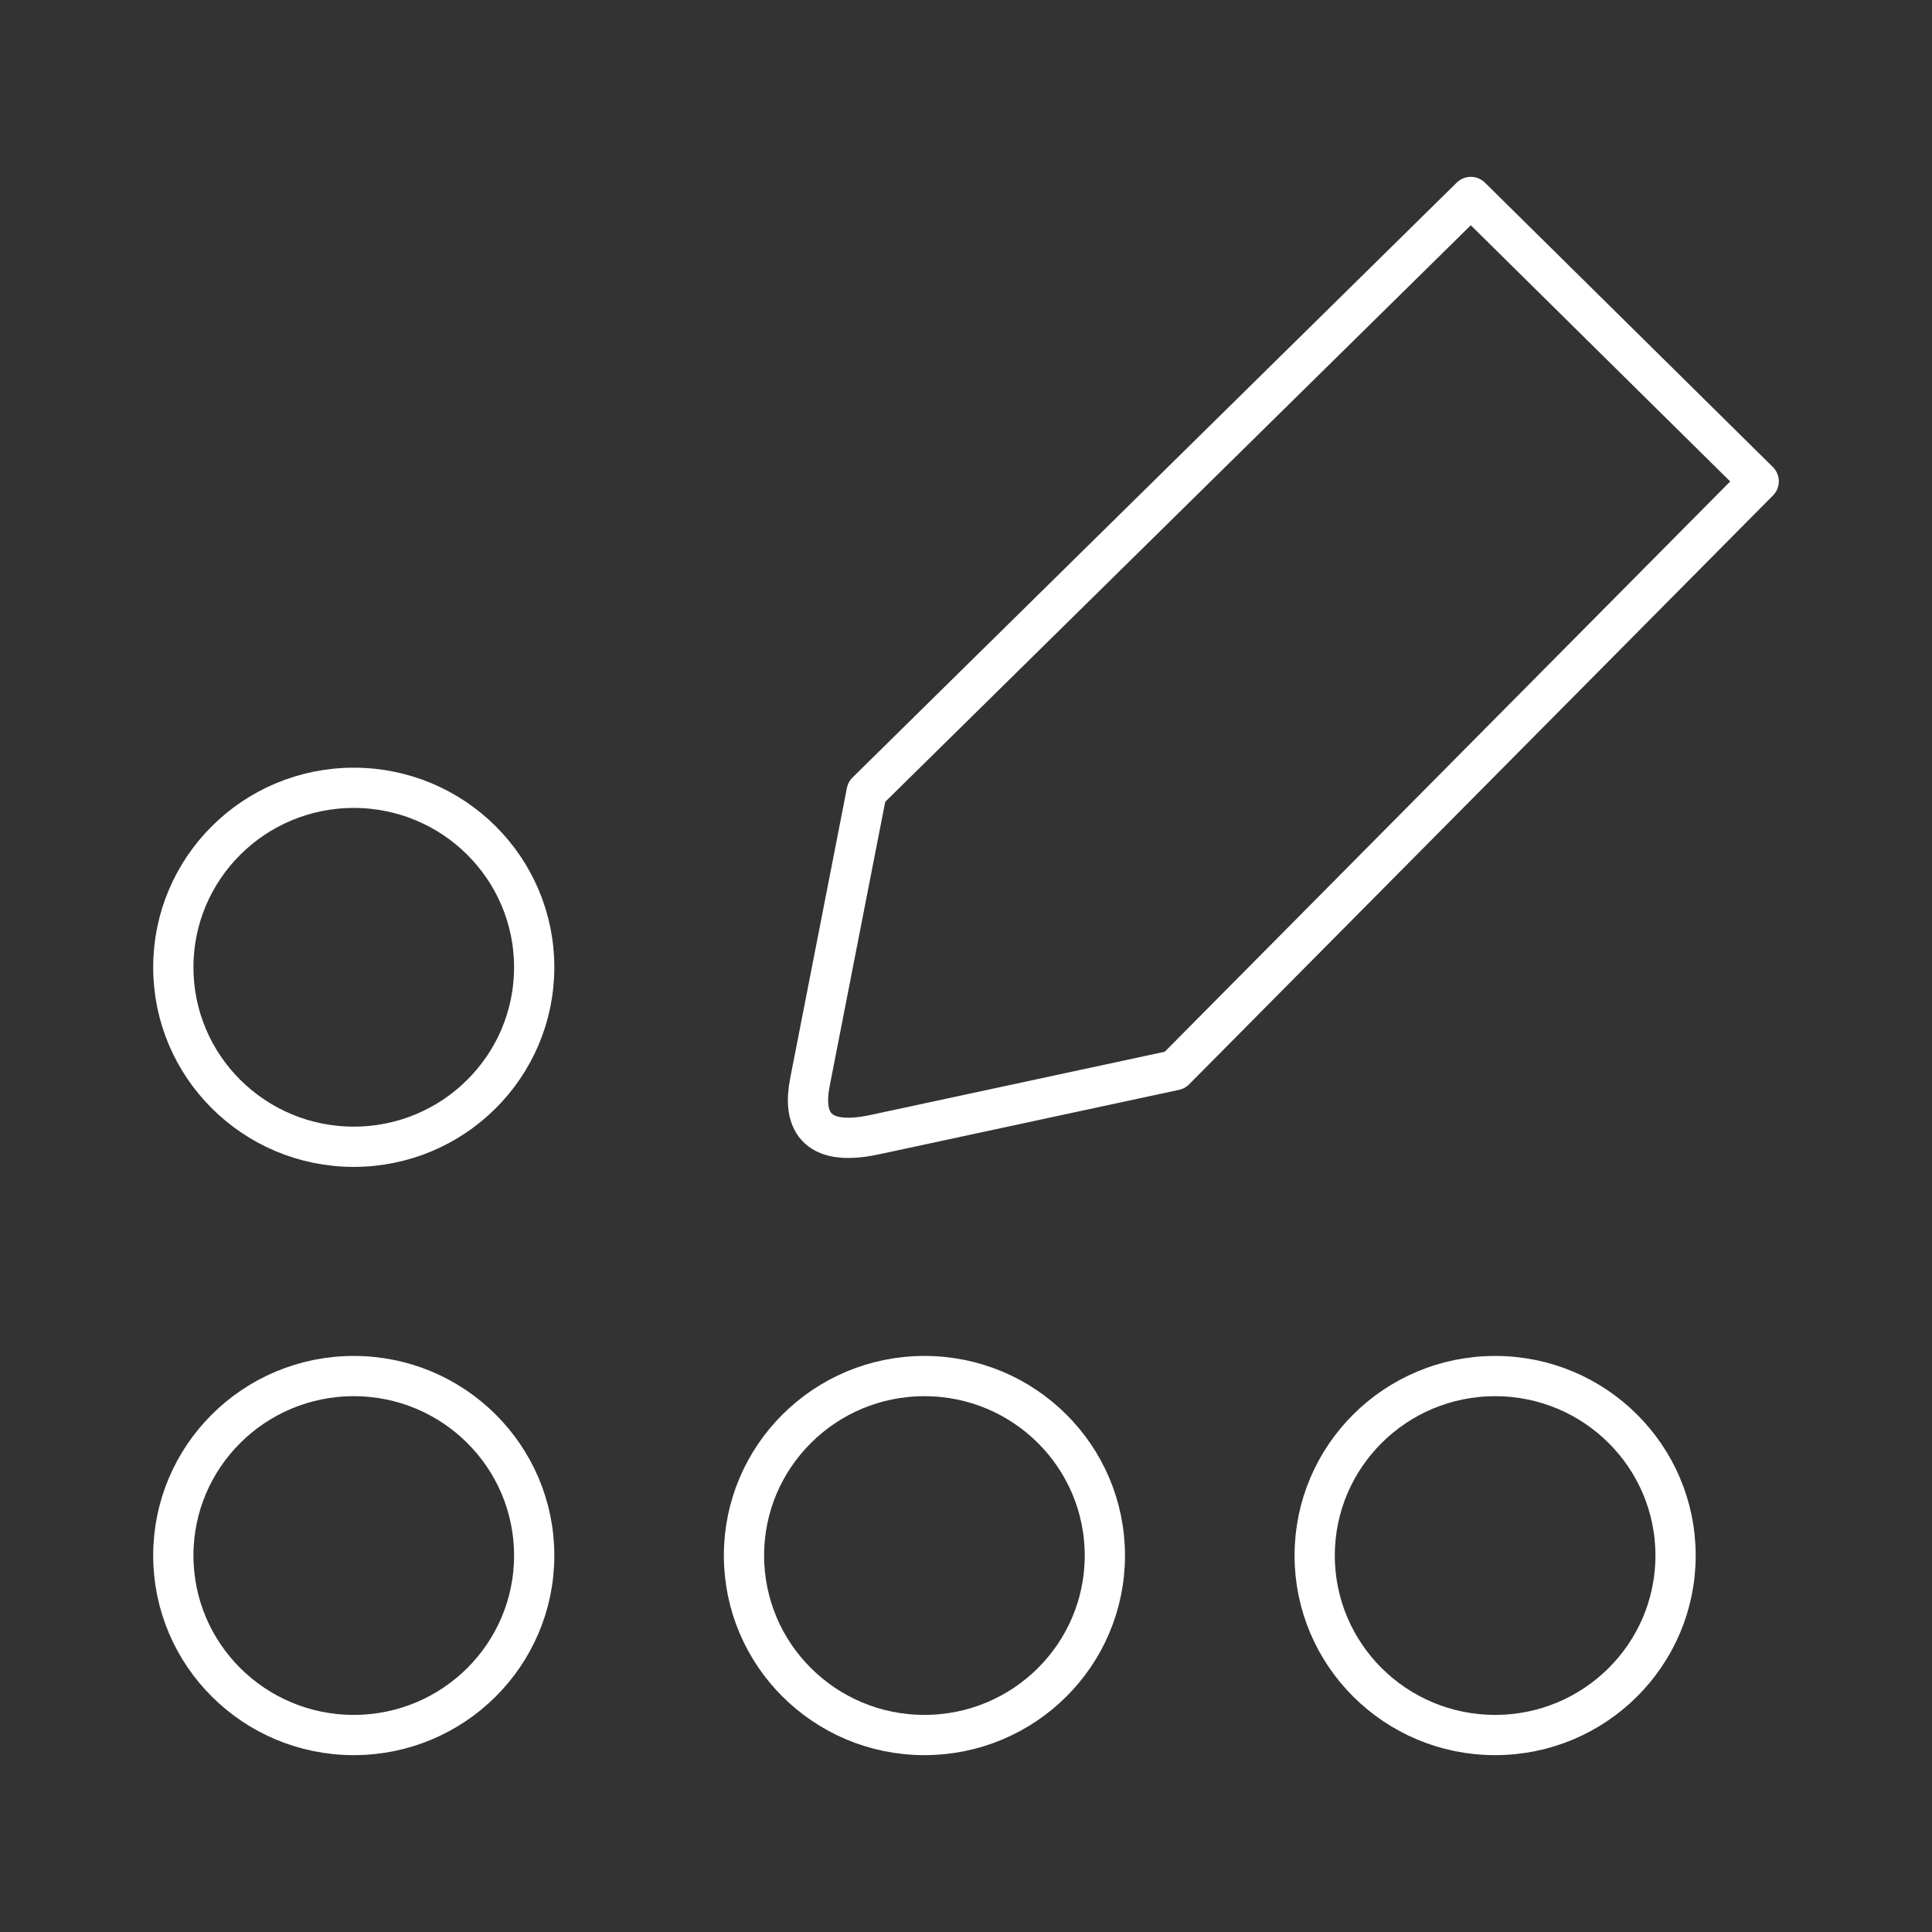 <svg xmlns="http://www.w3.org/2000/svg" xml:space="preserve" id="Layer_1" x="0" y="0" style="enable-background:new 0 0 48 48" version="1.1" viewBox="0 0 48 48">
  <rect x="0" y="0" width="48" height="48" fill="#333333" stroke="none"/>
  <style id="style914" type="text/css">
    .st0{fill:none;stroke:#fff;stroke-linecap:round;stroke-linejoin:round}
  </style>
  <ellipse id="path819" cx="8.789" cy="24.032" rx="4.483" ry="4.459" style="opacity:1;vector-effect:none;fill:none;fill-opacity:1;stroke:#fff;stroke-width:1;stroke-linecap:round;stroke-linejoin:round;stroke-miterlimit:4;stroke-dasharray:none;stroke-dashoffset:0;stroke-opacity:1"/>
  <ellipse id="path819-6" cx="8.789" cy="38.647" rx="4.483" ry="4.459" style="opacity:1;vector-effect:none;fill:none;fill-opacity:1;stroke:#fff;stroke-width:1;stroke-linecap:round;stroke-linejoin:round;stroke-miterlimit:4;stroke-dasharray:none;stroke-dashoffset:0;stroke-opacity:1"/>
  <ellipse id="path819-9" cx="22.967" cy="38.647" rx="4.483" ry="4.459" style="opacity:1;vector-effect:none;fill:none;fill-opacity:1;stroke:#fff;stroke-width:1;stroke-linecap:round;stroke-linejoin:round;stroke-miterlimit:4;stroke-dasharray:none;stroke-dashoffset:0;stroke-opacity:1"/>
  <ellipse id="path819-3" cx="37.146" cy="38.647" rx="4.483" ry="4.459" style="opacity:1;vector-effect:none;fill:none;fill-opacity:1;stroke:#fff;stroke-width:1;stroke-linecap:round;stroke-linejoin:round;stroke-miterlimit:4;stroke-dasharray:none;stroke-dashoffset:0;stroke-opacity:1"/>
  <path id="path848" d="m36.542 4.894 7.152 7.064-14.506 14.63-7.455 1.602c-1.54.331-1.783-.426-1.611-1.302l1.41-7.215z" style="fill:none;stroke:#fff;stroke-width:1;stroke-linecap:round;stroke-linejoin:round;stroke-miterlimit:4;stroke-dasharray:none;stroke-opacity:1"/>
</svg>

